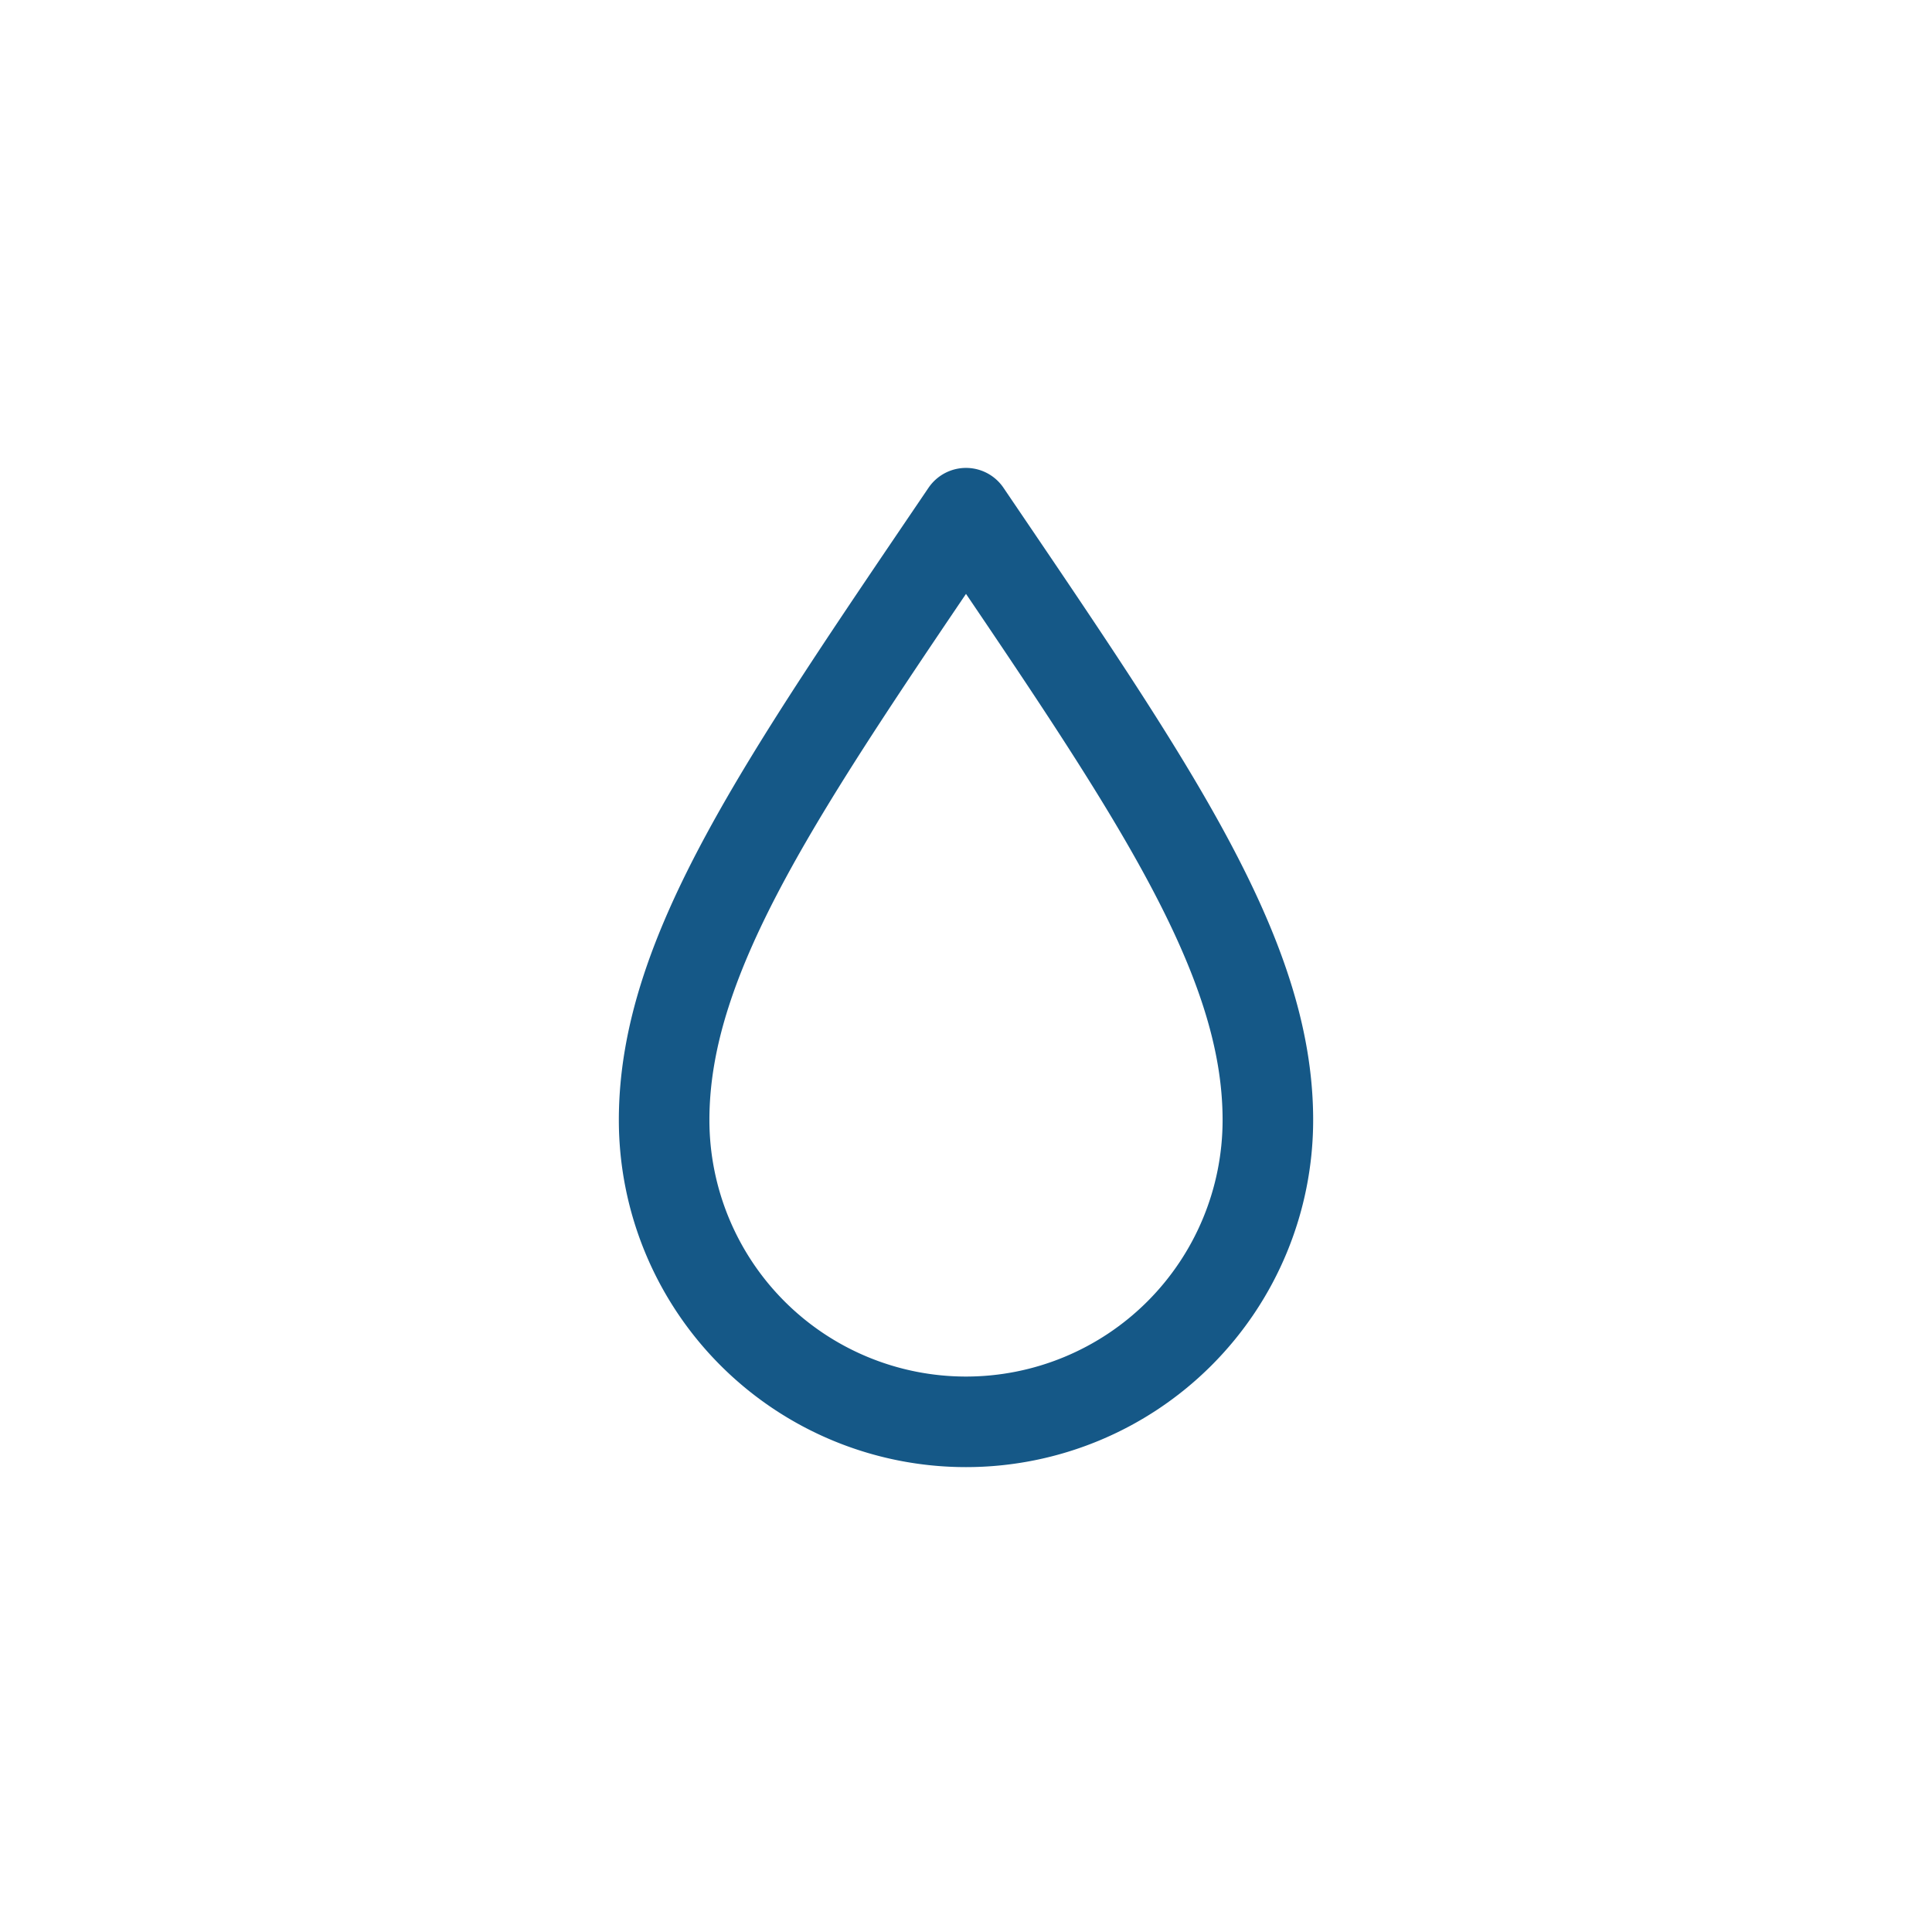 <svg xmlns="http://www.w3.org/2000/svg" viewBox="0 0 64 64"><path fill="none" stroke="rgb(21, 88, 135)" stroke-linecap="round" stroke-linejoin="round" stroke-width="3" d="M 32 17 c -6.1 9 -10 14.6 -10 20.1 a 10 10 0 0 0 20 0 C 42 31.6 38.1 26 32 17 z"><animateTransform attributeName="transform" calcMode="spline" dur="5s" keySplines="0.5 0 0.5 1; 0.5 0 0.5 1" repeatCount="indefinite" type="scale" values="1 1; 1 .9; 1 1"/></path></svg>